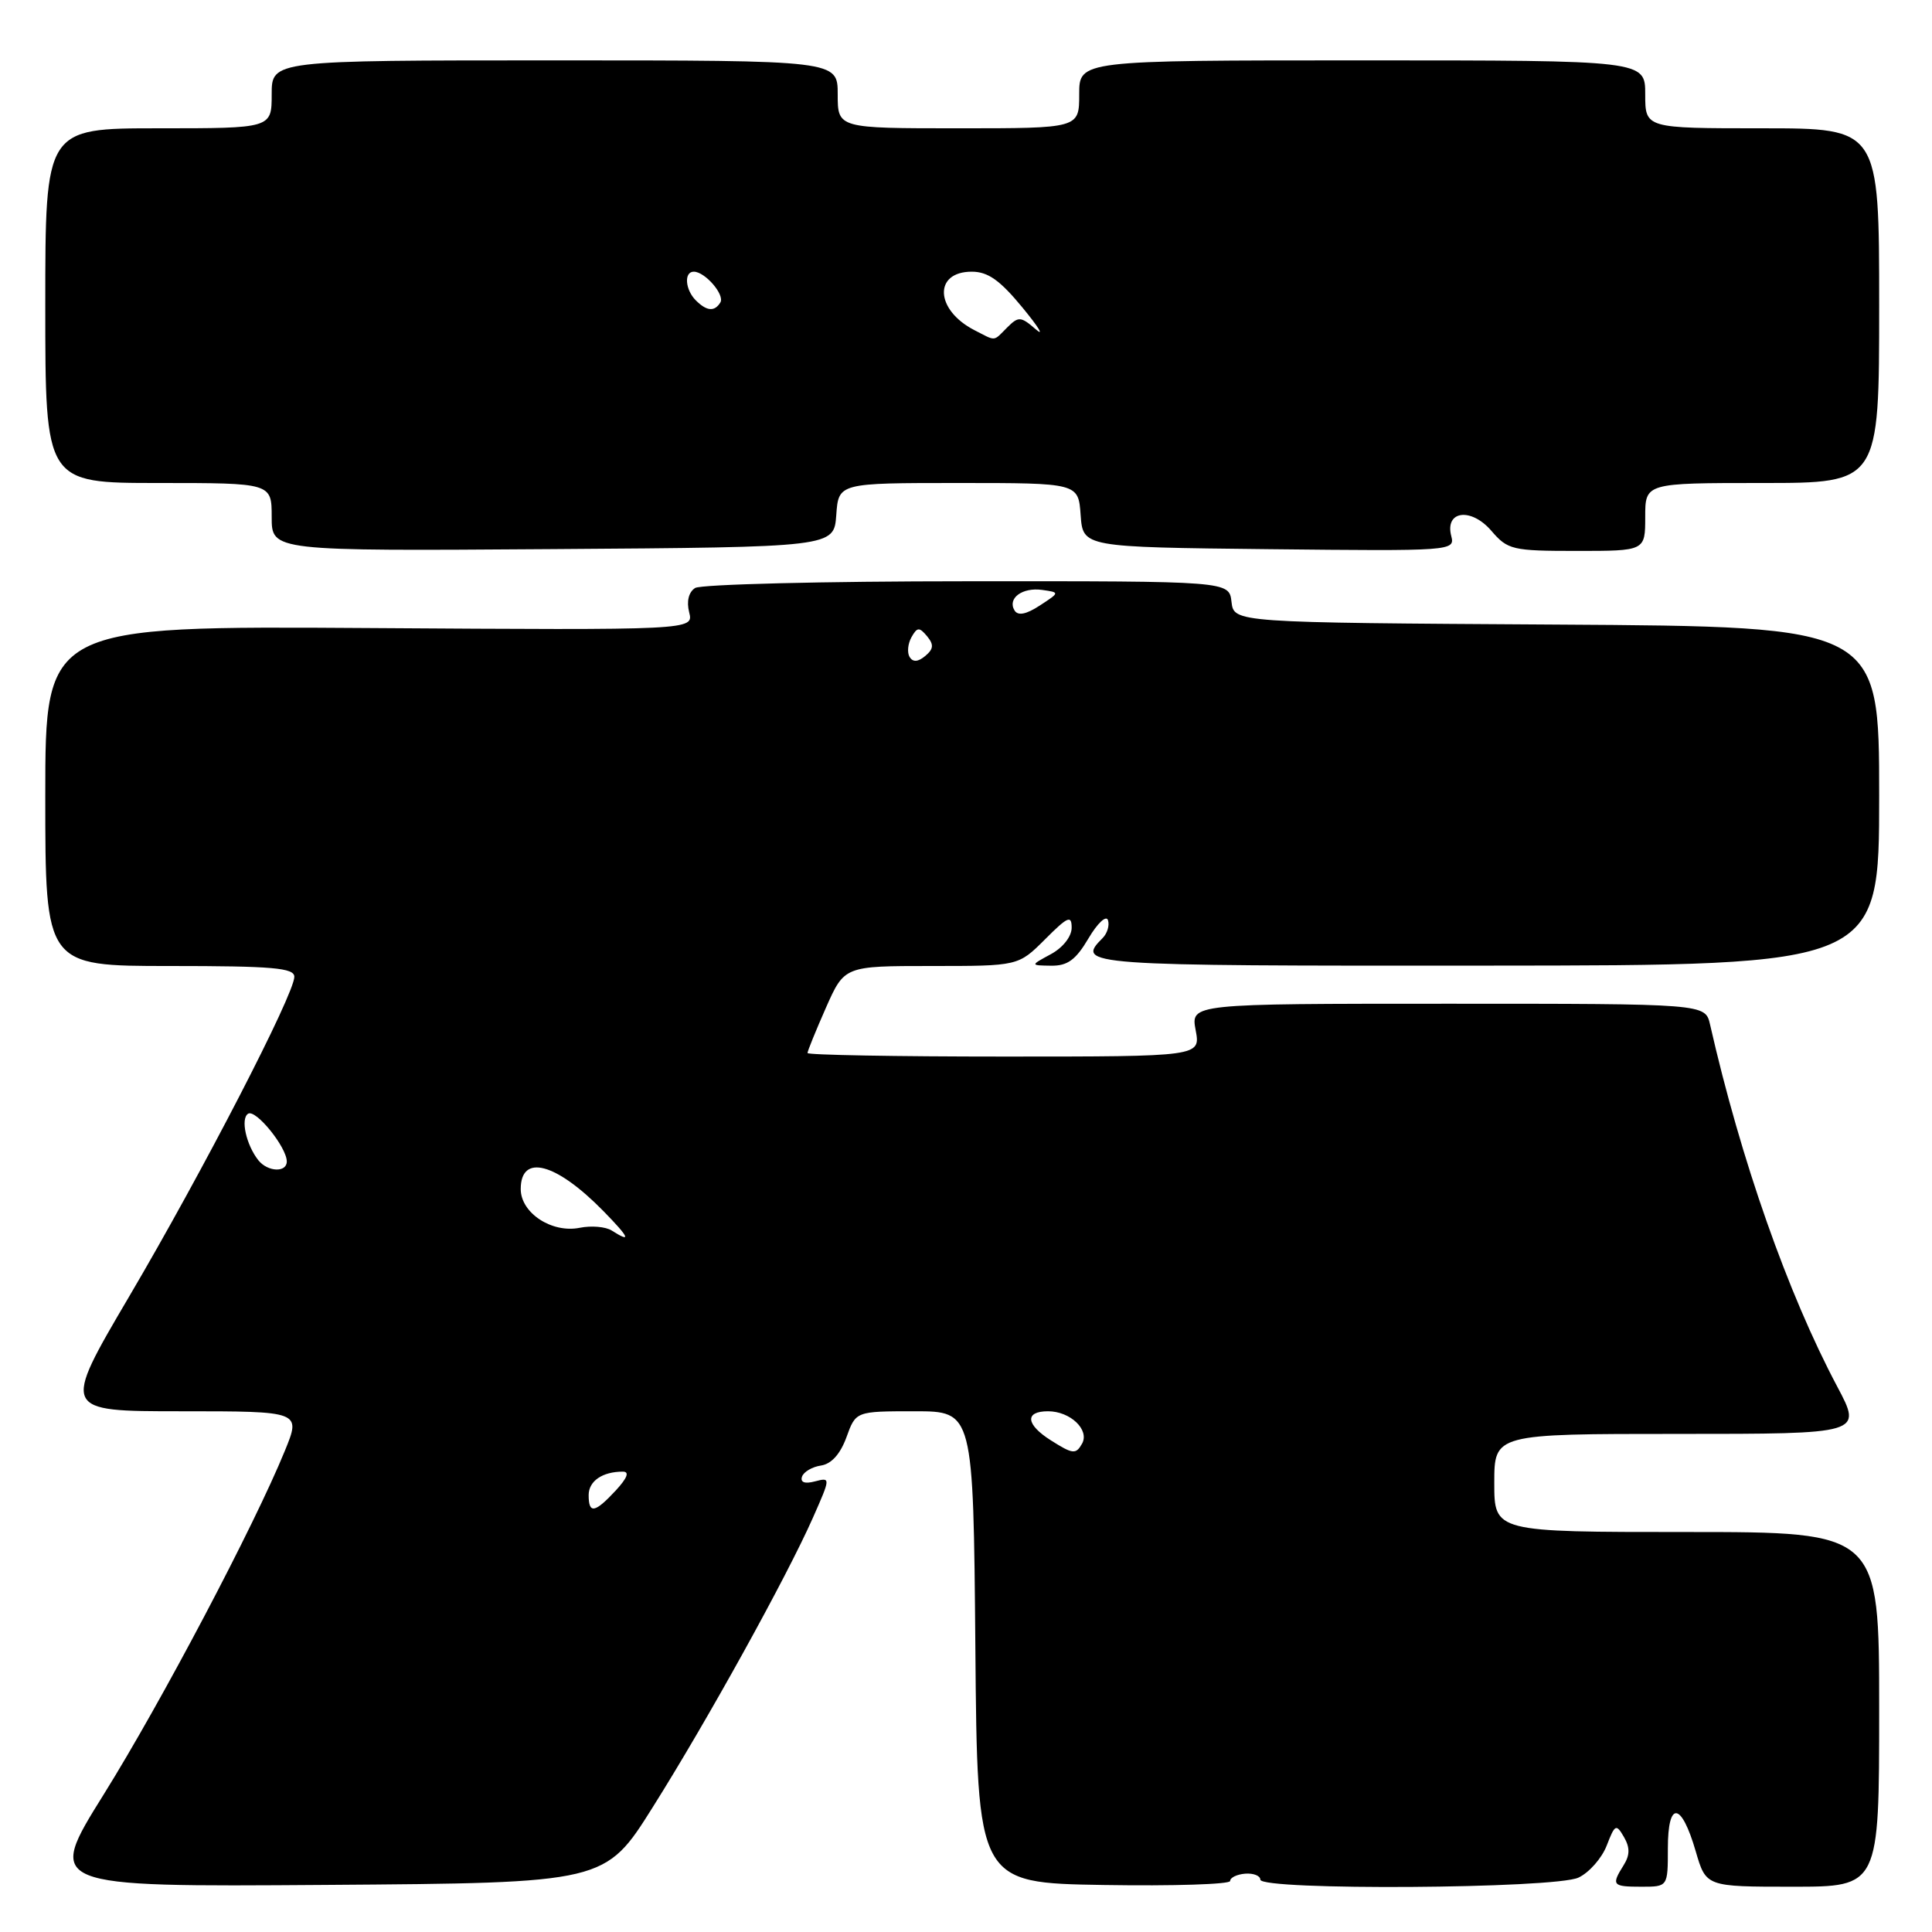 <?xml version="1.0" encoding="UTF-8" standalone="no"?>
<!DOCTYPE svg PUBLIC "-//W3C//DTD SVG 1.1//EN" "http://www.w3.org/Graphics/SVG/1.1/DTD/svg11.dtd" >
<svg xmlns="http://www.w3.org/2000/svg" xmlns:xlink="http://www.w3.org/1999/xlink" version="1.1" viewBox="0 0 256 256">
 <g >
 <path fill="currentColor"
d=" M 86.50 239.45 C 93.75 227.93 104.22 209.00 107.71 201.12 C 110.07 195.78 110.07 195.75 107.99 196.29 C 106.64 196.65 106.02 196.42 106.27 195.67 C 106.48 195.03 107.62 194.36 108.79 194.19 C 110.17 193.98 111.35 192.66 112.16 190.44 C 113.40 187.00 113.40 187.00 121.19 187.00 C 128.97 187.00 128.97 187.00 129.24 218.25 C 129.50 249.50 129.50 249.50 146.25 249.77 C 155.46 249.92 163.00 249.68 163.00 249.24 C 163.00 248.79 163.90 248.36 165.00 248.27 C 166.10 248.19 167.00 248.55 167.00 249.06 C 167.00 250.52 206.04 250.27 209.16 248.79 C 210.57 248.13 212.25 246.22 212.90 244.54 C 213.99 241.72 214.15 241.64 215.18 243.41 C 215.99 244.81 215.98 245.81 215.14 247.15 C 213.48 249.80 213.64 250.00 217.50 250.00 C 221.00 250.00 221.00 250.00 221.00 244.92 C 221.00 238.55 222.78 238.74 224.69 245.30 C 226.06 250.00 226.06 250.00 237.53 250.00 C 249.00 250.00 249.00 250.00 249.00 226.50 C 249.00 203.00 249.00 203.00 223.50 203.00 C 198.00 203.00 198.00 203.00 198.00 196.50 C 198.00 190.00 198.00 190.00 222.38 190.00 C 246.77 190.00 246.77 190.00 243.45 183.74 C 236.88 171.37 230.68 153.73 226.59 135.75 C 225.96 133.00 225.96 133.00 191.87 133.00 C 157.78 133.00 157.78 133.00 158.43 136.50 C 159.09 140.00 159.09 140.00 133.05 140.00 C 118.72 140.00 107.00 139.79 107.00 139.53 C 107.00 139.27 108.10 136.57 109.44 133.53 C 111.89 128.00 111.89 128.00 123.41 128.00 C 134.93 128.00 134.93 128.00 138.47 124.47 C 141.49 121.44 142.00 121.22 142.00 122.93 C 142.00 124.09 140.84 125.57 139.25 126.43 C 136.50 127.92 136.50 127.92 139.28 127.96 C 141.45 127.99 142.55 127.19 144.23 124.34 C 145.42 122.32 146.58 121.24 146.81 121.92 C 147.04 122.61 146.72 123.68 146.11 124.29 C 142.49 127.91 143.51 127.99 197.00 127.95 C 249.00 127.92 249.00 127.92 249.00 105.47 C 249.00 83.02 249.00 83.02 206.25 82.76 C 163.50 82.50 163.50 82.50 163.18 79.75 C 162.87 77.00 162.87 77.00 128.18 77.02 C 109.11 77.02 92.88 77.43 92.11 77.91 C 91.25 78.46 90.95 79.67 91.32 81.14 C 91.91 83.50 91.91 83.50 48.96 83.22 C 6.00 82.94 6.00 82.94 6.00 105.47 C 6.00 128.00 6.00 128.00 22.50 128.00 C 36.15 128.00 39.00 128.25 39.00 129.43 C 39.00 131.73 26.87 155.22 17.14 171.75 C 8.17 187.00 8.17 187.00 24.03 187.00 C 39.89 187.00 39.89 187.00 37.74 192.25 C 33.68 202.19 21.38 225.52 13.75 237.76 C 6.10 250.02 6.10 250.02 43.15 249.76 C 80.19 249.50 80.19 249.50 86.50 239.45 Z  M 110.81 68.25 C 111.11 64.00 111.11 64.00 127.00 64.00 C 142.89 64.00 142.89 64.00 143.19 68.25 C 143.50 72.50 143.50 72.50 168.16 72.77 C 192.41 73.03 192.81 73.00 192.30 71.03 C 191.42 67.66 194.92 67.21 197.61 70.33 C 199.78 72.86 200.39 73.00 208.95 73.00 C 218.00 73.00 218.00 73.00 218.00 68.50 C 218.00 64.00 218.00 64.00 233.50 64.00 C 249.00 64.00 249.00 64.00 249.00 40.50 C 249.00 17.00 249.00 17.00 233.50 17.00 C 218.00 17.00 218.00 17.00 218.00 12.50 C 218.00 8.00 218.00 8.00 180.50 8.00 C 143.00 8.00 143.00 8.00 143.00 12.50 C 143.00 17.00 143.00 17.00 127.00 17.00 C 111.00 17.00 111.00 17.00 111.00 12.50 C 111.00 8.00 111.00 8.00 73.50 8.00 C 36.00 8.00 36.00 8.00 36.00 12.50 C 36.00 17.00 36.00 17.00 21.00 17.00 C 6.00 17.00 6.00 17.00 6.00 40.50 C 6.00 64.00 6.00 64.00 21.00 64.00 C 36.00 64.00 36.00 64.00 36.00 68.51 C 36.00 73.02 36.00 73.02 73.25 72.76 C 110.50 72.50 110.50 72.50 110.81 68.25 Z  M 78.00 198.11 C 78.00 196.25 79.82 195.00 82.53 195.00 C 83.44 195.00 83.12 195.84 81.59 197.50 C 78.81 200.49 78.00 200.63 78.00 198.11 Z  M 139.24 190.85 C 135.92 188.75 135.75 187.00 138.87 187.00 C 141.82 187.00 144.40 189.46 143.38 191.29 C 142.56 192.74 142.16 192.70 139.24 190.85 Z  M 81.05 163.05 C 80.25 162.54 78.34 162.38 76.81 162.69 C 73.11 163.43 69.00 160.72 69.00 157.56 C 69.00 152.82 73.68 154.07 79.95 160.47 C 83.42 164.02 83.73 164.75 81.05 163.05 Z  M 34.24 153.75 C 32.62 151.71 31.84 148.21 32.88 147.57 C 33.90 146.95 38.00 152.02 38.00 153.90 C 38.00 155.40 35.48 155.29 34.24 153.75 Z  M 120.53 87.06 C 120.18 86.48 120.29 85.31 120.77 84.44 C 121.53 83.09 121.81 83.07 122.84 84.30 C 123.76 85.42 123.71 85.99 122.60 86.92 C 121.64 87.72 120.97 87.76 120.53 87.06 Z  M 134.44 80.90 C 133.44 79.29 135.46 77.79 138.10 78.17 C 140.44 78.50 140.44 78.50 137.77 80.24 C 135.98 81.41 134.89 81.62 134.44 80.90 Z  M 129.10 43.74 C 123.90 41.06 123.68 36.00 128.76 36.00 C 130.91 36.00 132.50 37.13 135.48 40.75 C 137.63 43.36 138.42 44.66 137.24 43.63 C 135.26 41.92 134.96 41.90 133.47 43.38 C 131.56 45.29 132.05 45.25 129.10 43.74 Z  M 92.20 39.80 C 90.78 38.38 90.61 36.00 91.93 36.00 C 93.42 36.00 96.07 39.07 95.45 40.08 C 94.68 41.33 93.64 41.24 92.20 39.80 Z "/>
</g>
</svg>